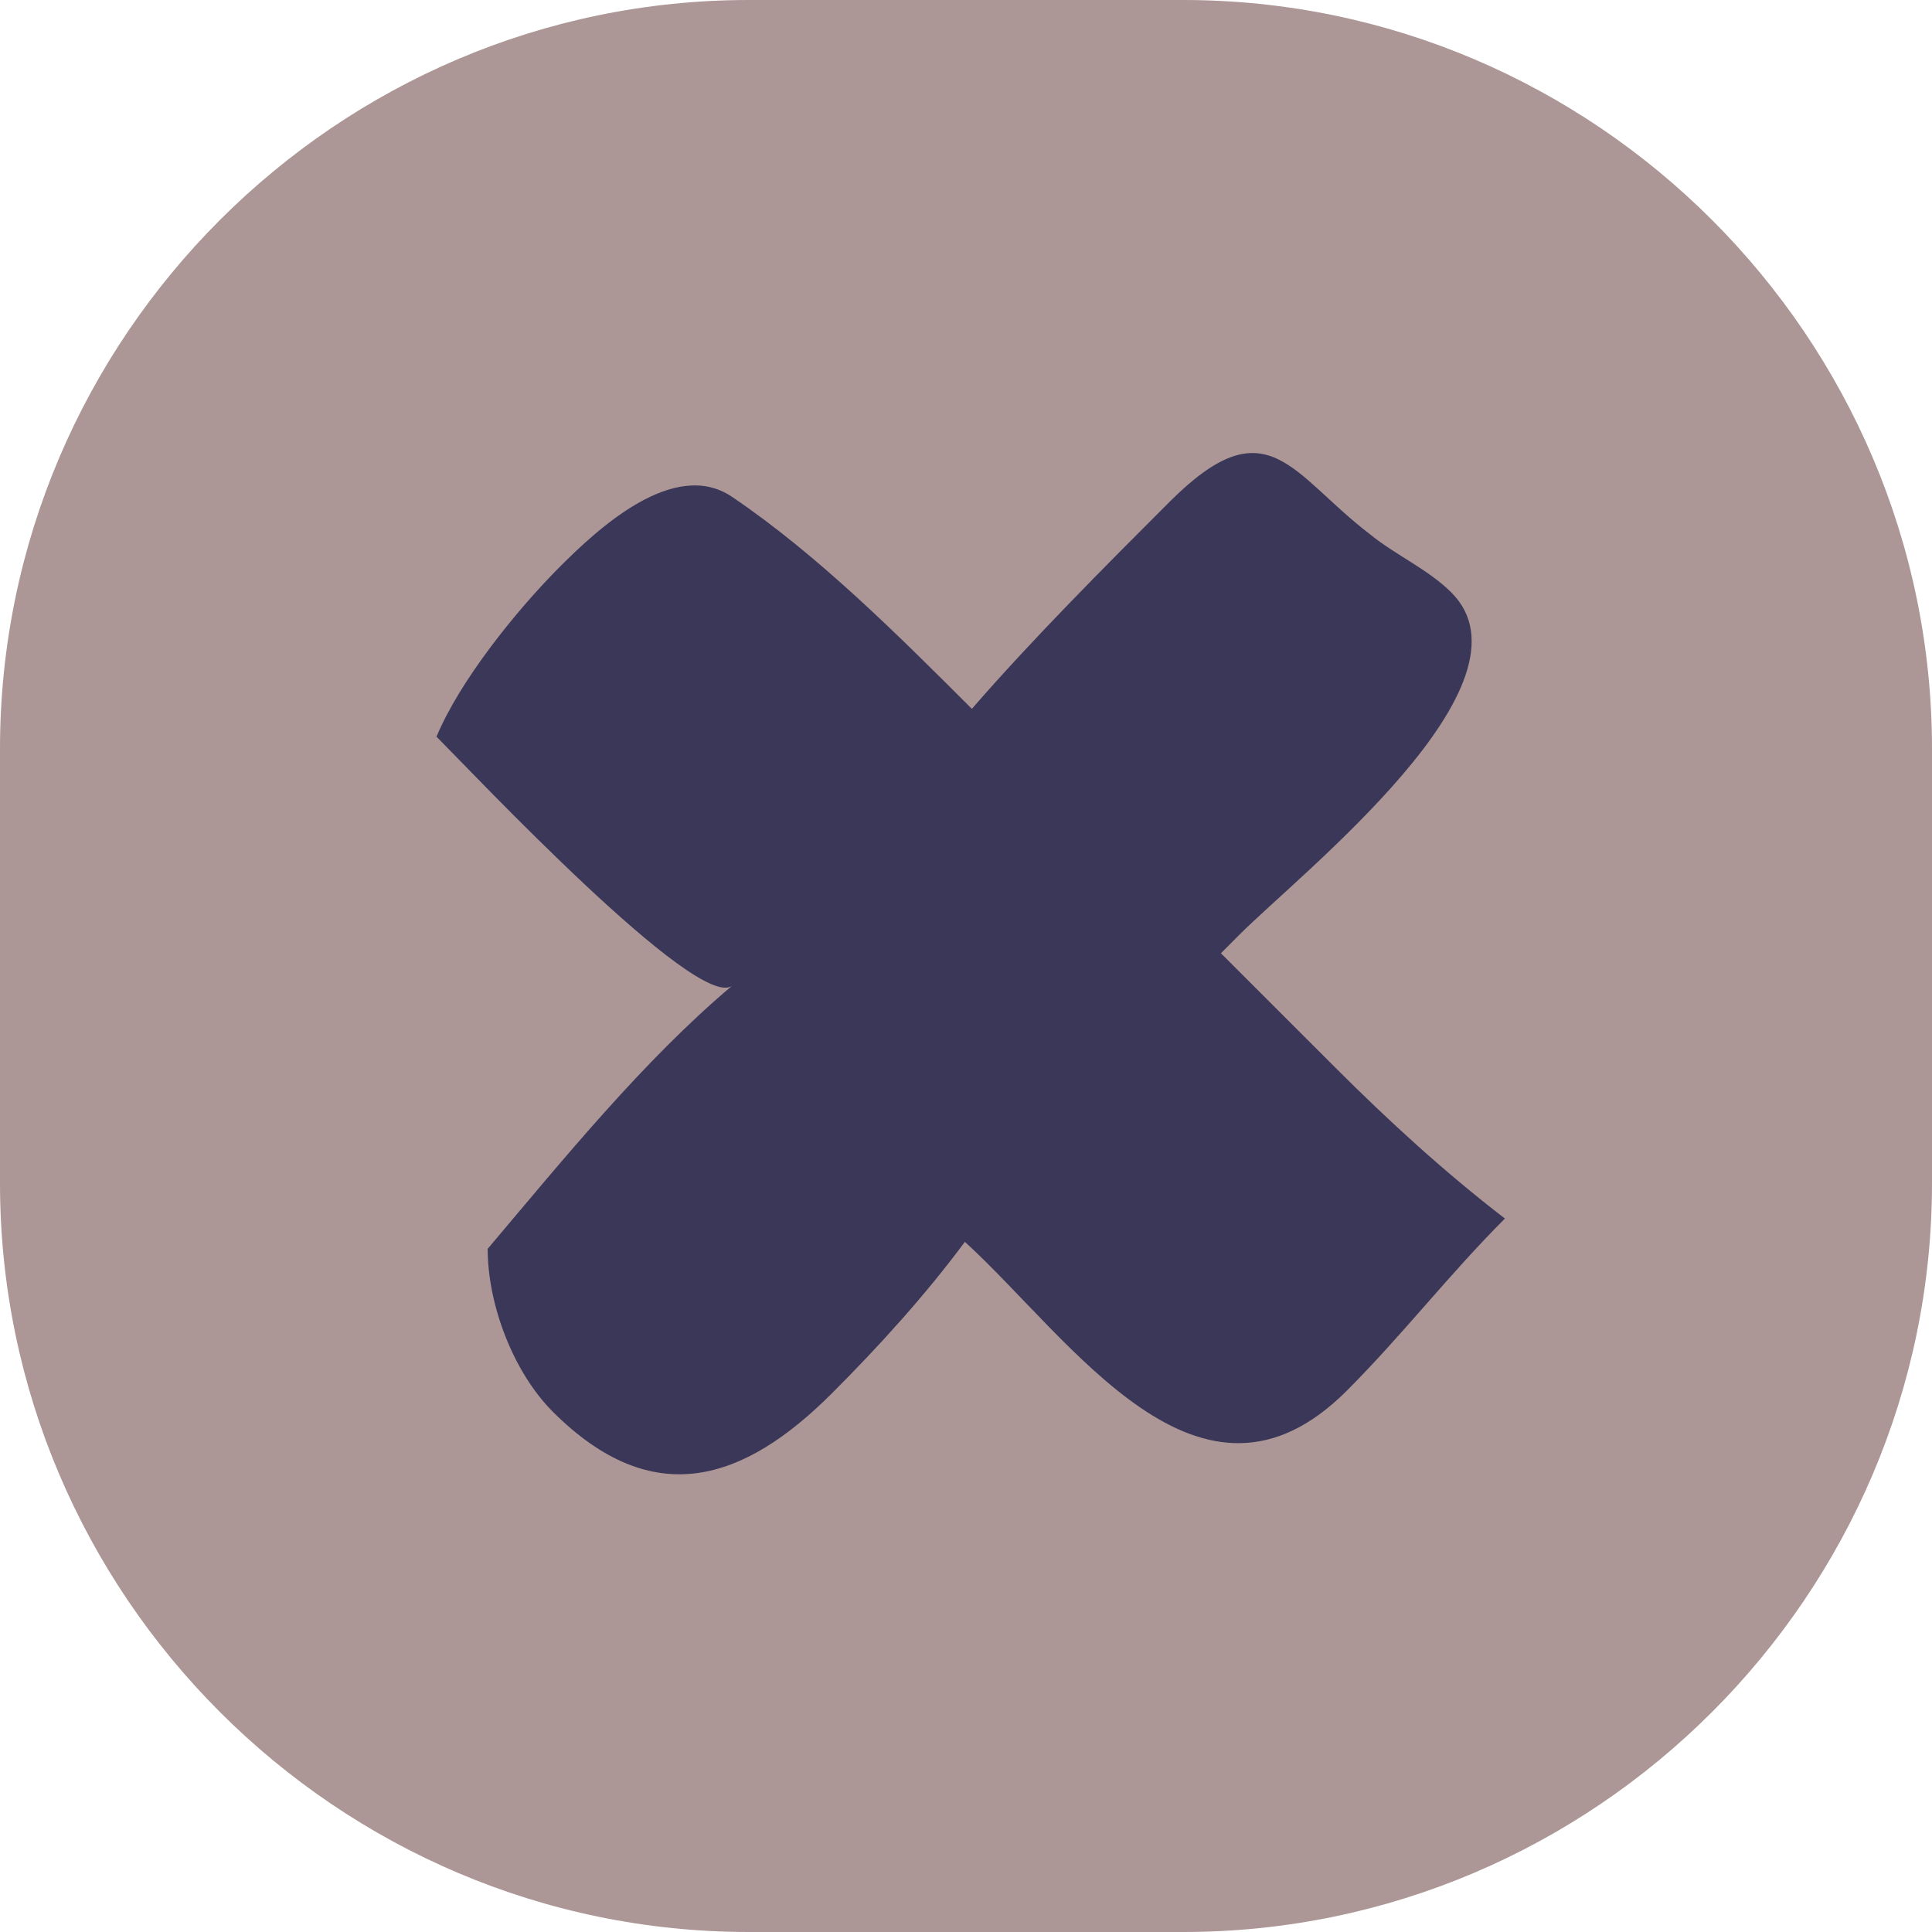 <?xml version="1.0" encoding="utf-8"?>
<!-- Generator: Adobe Illustrator 16.0.0, SVG Export Plug-In . SVG Version: 6.00 Build 0)  -->
<!DOCTYPE svg PUBLIC "-//W3C//DTD SVG 1.1//EN" "http://www.w3.org/Graphics/SVG/1.1/DTD/svg11.dtd">
<svg version="1.1" id="Vrstva_1" xmlns="http://www.w3.org/2000/svg" xmlns:xlink="http://www.w3.org/1999/xlink" x="0px" y="0px"
	 width="30.96px" height="30.96px" viewBox="63.073 47.047 30.96 30.96" enable-background="new 63.073 47.047 30.96 30.96"
	 xml:space="preserve">
<path fill="#AC9696" d="M82.033,78.007h-6.96c-6.601,0-12-5.399-12-12v-6.96c0-6.6,5.399-12,12-12h6.96c6.6,0,12,5.4,12,12v6.96
	C94.033,72.607,88.633,78.007,82.033,78.007"/>
<path fill="#3A3759" d="M78.535,66.947c-0.635,0.857-1.381,1.678-2.127,2.424c-1.416,1.418-2.871,1.902-4.476,0.299
	c-0.634-0.635-1.044-1.715-1.044-2.611c1.23-1.455,2.5-3.021,3.916-4.215c-0.559,0.41-4.141-3.395-4.736-3.992
	c0.372-0.893,1.268-2.012,1.977-2.723c0.597-0.597,1.828-1.752,2.761-1.119c1.379,0.935,2.647,2.203,3.841,3.396
	c0.971-1.118,2.127-2.276,3.17-3.319c1.567-1.566,1.94-0.449,3.209,0.521c0.41,0.335,0.932,0.561,1.305,0.934
	c1.455,1.455-2.387,4.475-3.394,5.481l-0.299,0.3l1.828,1.827c0.858,0.858,1.753,1.678,2.723,2.424
	c-0.896,0.896-1.641,1.865-2.536,2.761C82.302,71.684,80.25,68.514,78.535,66.947"/>
</svg>
